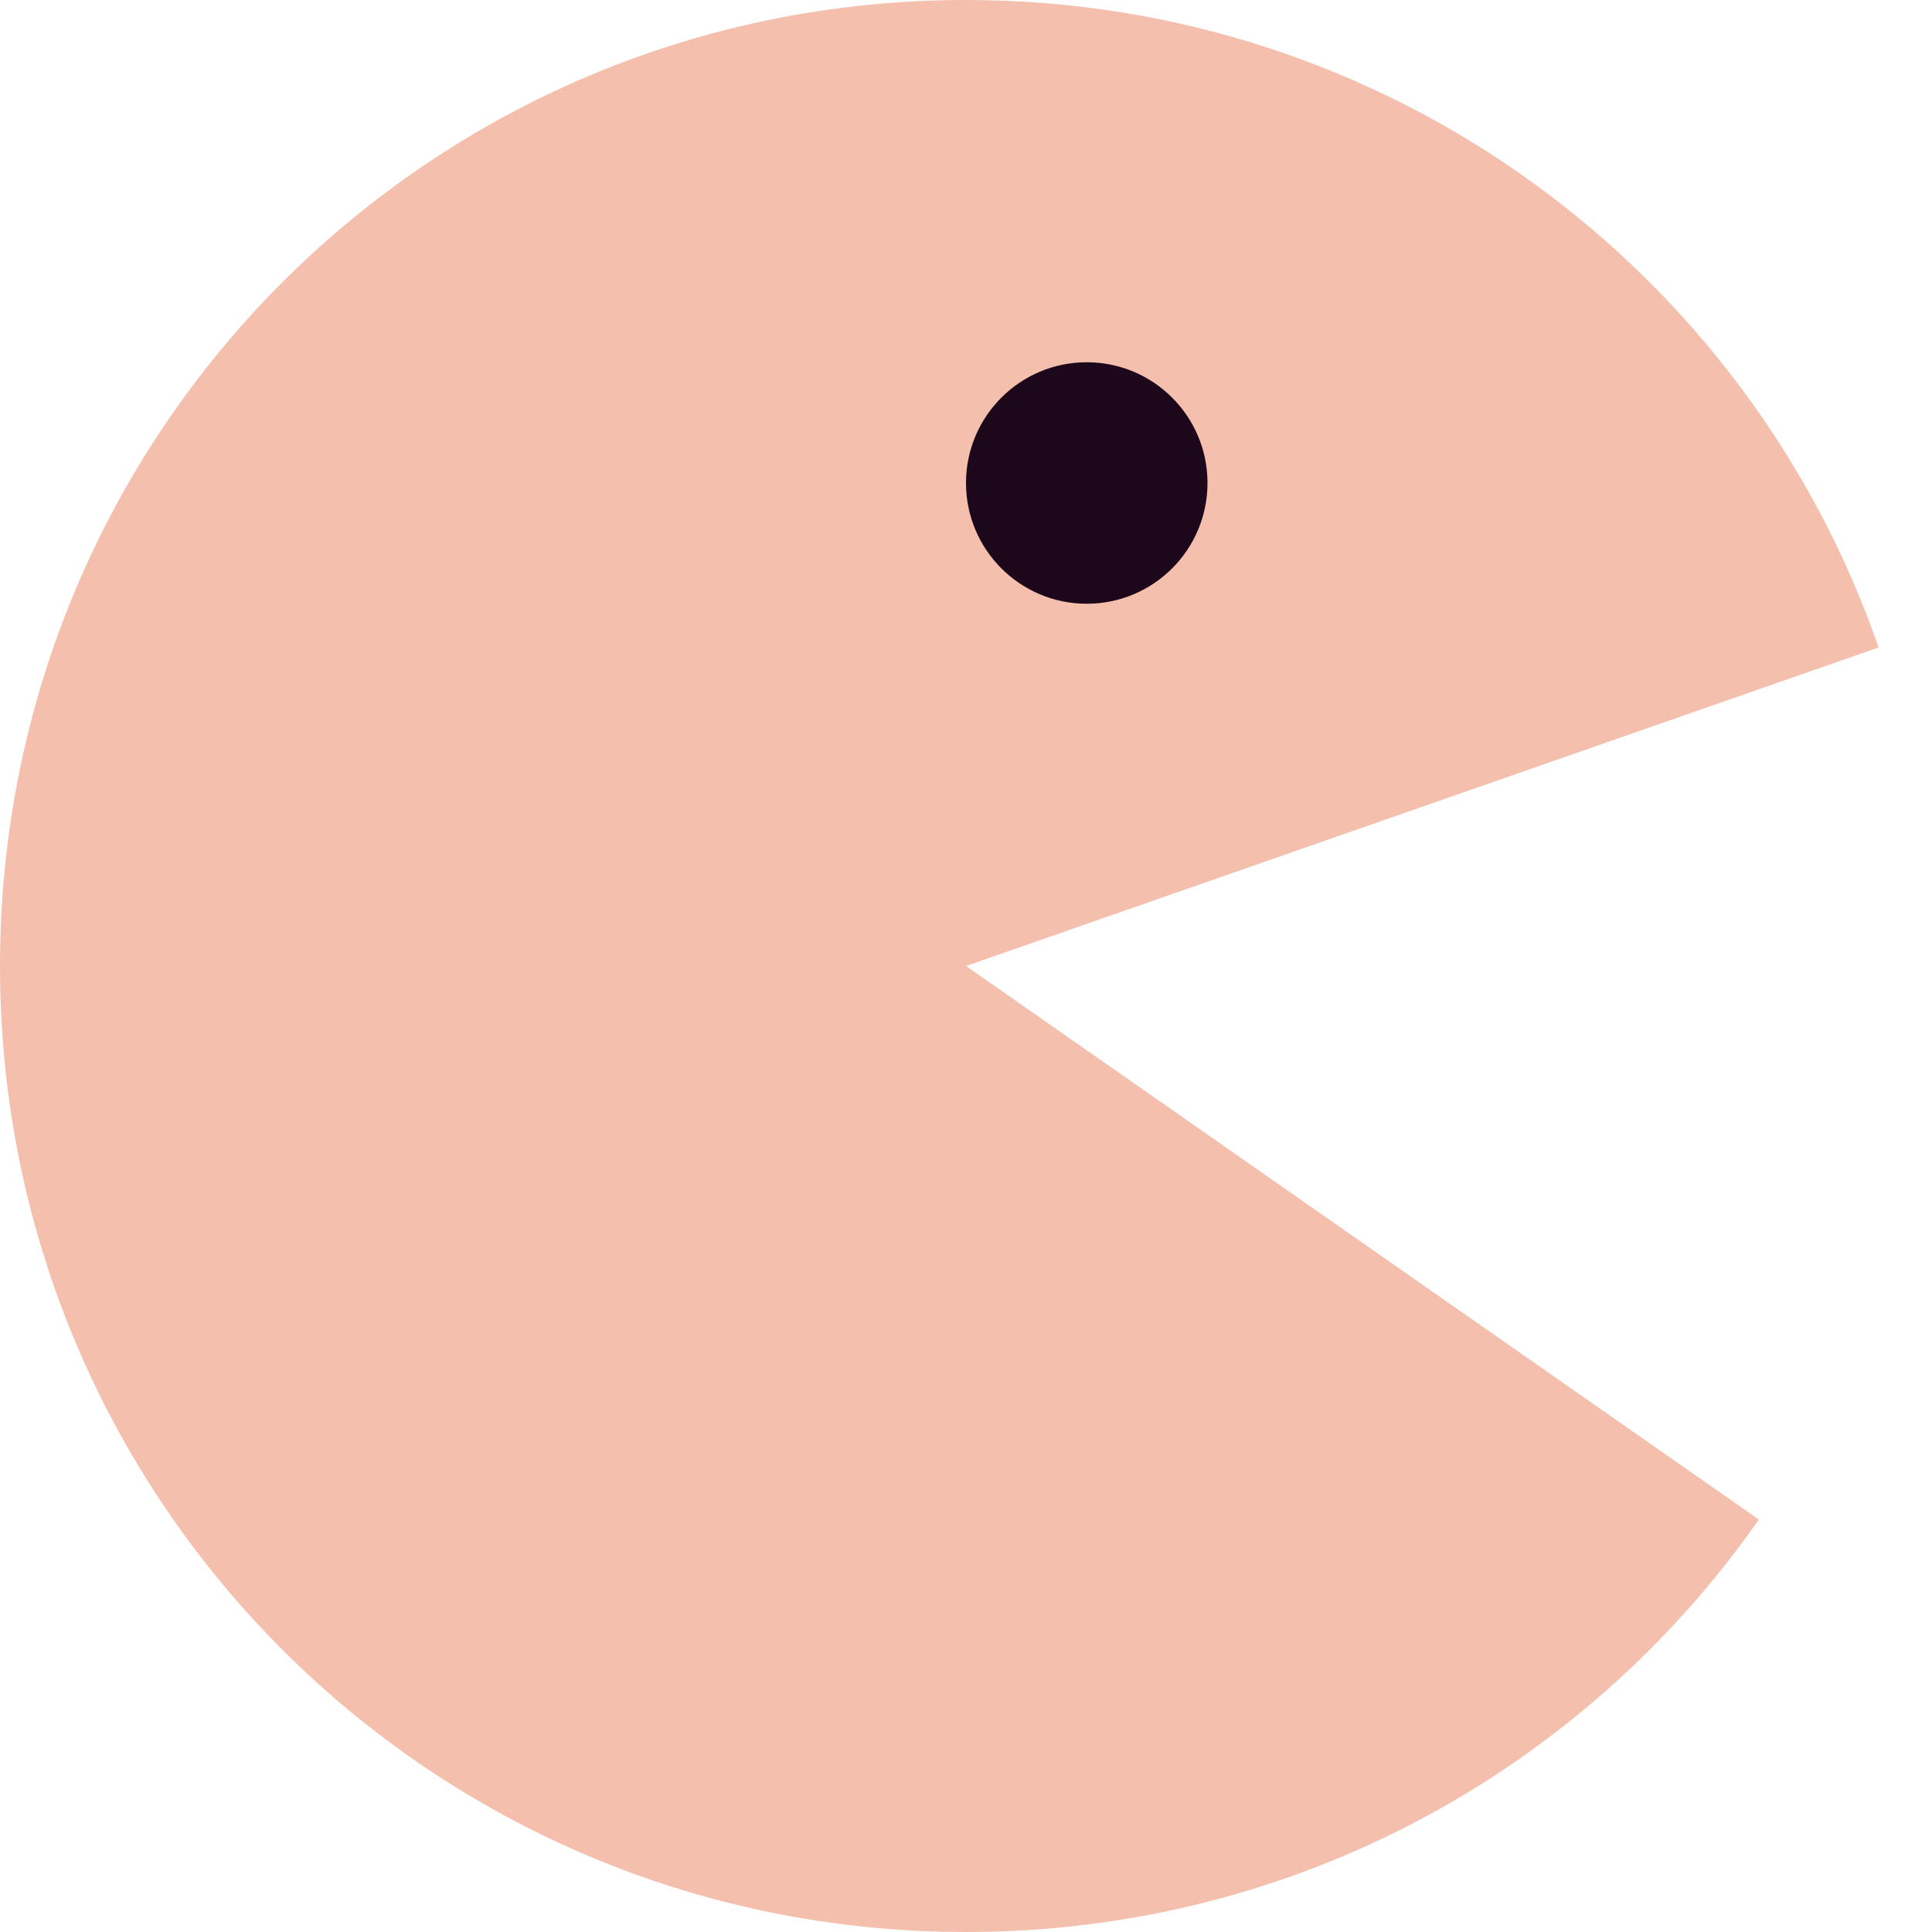 <svg xmlns="http://www.w3.org/2000/svg" width="16" height="16" version="1">
 <path fill="#f5bfad" d="m8-4e-8c-4.432 0-8 3.568-8 8-4e-8 4.432 3.568 8 8 8 2.724 0 5.122-1.348 6.566-3.416l-6.566-4.584 7.558-2.638c-1.085-3.128-4.052-5.362-7.558-5.362z"/>
 <circle fill="#1d081b" cx="9" cy="4" r="1"/>
</svg>
